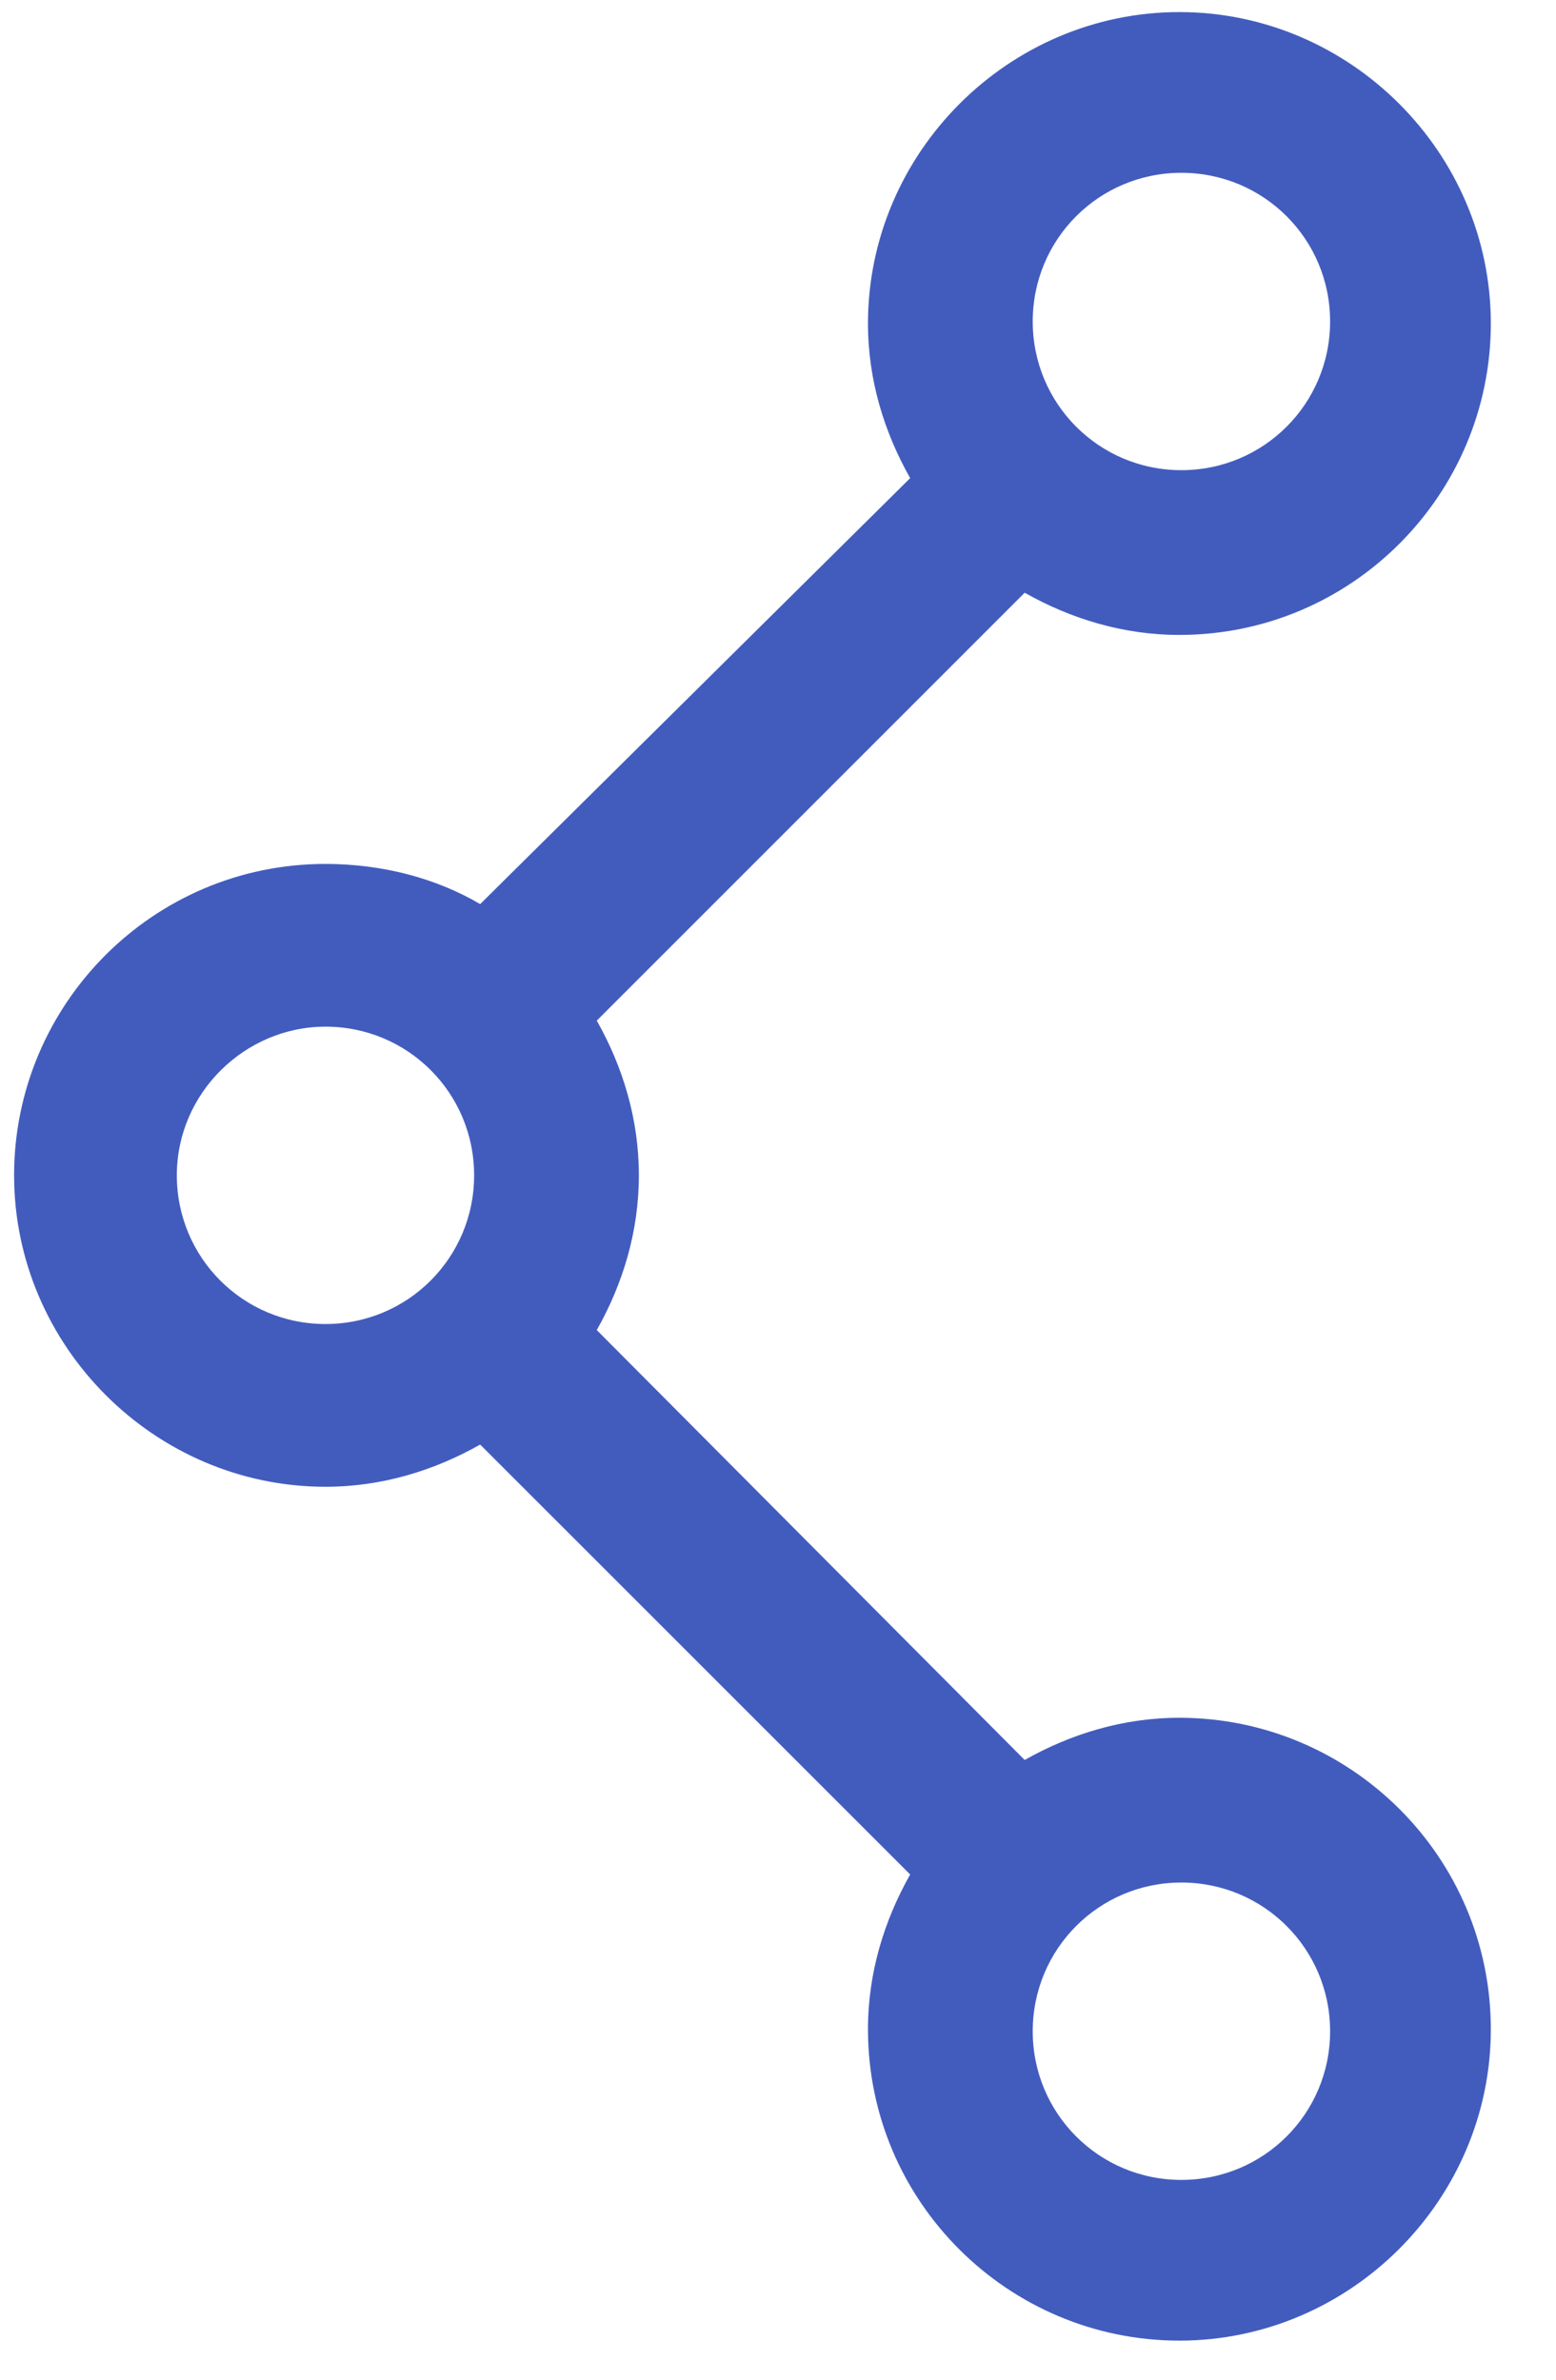 <?xml version="1.0" encoding="UTF-8"?>
<svg width="17px" height="26px" viewBox="0 0 17 26" version="1.1" xmlns="http://www.w3.org/2000/svg" xmlns:xlink="http://www.w3.org/1999/xlink">
    <!-- Generator: Sketch 55.2 (78181) - https://sketchapp.com -->
    <title>share-line</title>
    <desc>Created with Sketch.</desc>
    <g id="3-Space-Details" stroke="none" stroke-width="1" fill="none" fill-rule="evenodd">
        <g id="3-Space-Details@2x" transform="translate(-1034, -624)" fill="#425CBE" fill-rule="nonzero">
            <g id="Navbar-Copy-3" transform="translate(-1, 591)">
                <g id="share-line" transform="translate(1035, 33)">
                    <path d="M3.556,16.244 C4.171,16.244 4.741,16.068 5.246,15.783 L9.944,20.48 C9.659,20.985 9.483,21.556 9.483,22.171 C9.483,24.059 11.02,25.573 12.885,25.573 C14.751,25.573 16.288,24.037 16.288,22.171 C16.288,20.283 14.751,18.768 12.885,18.768 C12.271,18.768 11.7,18.944 11.195,19.229 L6.52,14.532 C6.805,14.027 6.98,13.456 6.98,12.841 C6.98,12.227 6.805,11.656 6.52,11.151 L11.195,6.476 C11.7,6.761 12.271,6.937 12.885,6.937 C14.773,6.937 16.288,5.4 16.288,3.534 C16.288,1.668 14.751,0.132 12.885,0.132 C11.02,0.132 9.483,1.668 9.483,3.534 C9.483,4.149 9.659,4.72 9.944,5.224 L5.246,9.878 C4.763,9.593 4.171,9.439 3.556,9.439 C1.668,9.439 0.154,10.976 0.154,12.841 C0.154,14.707 1.69,16.244 3.556,16.244 L3.556,16.244 Z M12.907,20.568 C13.807,20.568 14.532,21.293 14.532,22.193 C14.532,23.093 13.807,23.817 12.907,23.817 C12.007,23.817 11.283,23.093 11.283,22.193 C11.283,21.293 12.007,20.568 12.907,20.568 Z M12.907,1.888 C13.807,1.888 14.532,2.612 14.532,3.512 C14.532,4.412 13.807,5.137 12.907,5.137 C12.007,5.137 11.283,4.412 11.283,3.512 C11.283,2.612 12.007,1.888 12.907,1.888 Z M3.556,11.217 C4.456,11.217 5.18,11.941 5.18,12.841 C5.18,13.741 4.456,14.466 3.556,14.466 C2.656,14.466 1.932,13.741 1.932,12.841 C1.932,11.941 2.678,11.217 3.556,11.217 L3.556,11.217 Z" id="Shape"></path>
                </g>
            </g>
        </g>
    </g>
</svg>
